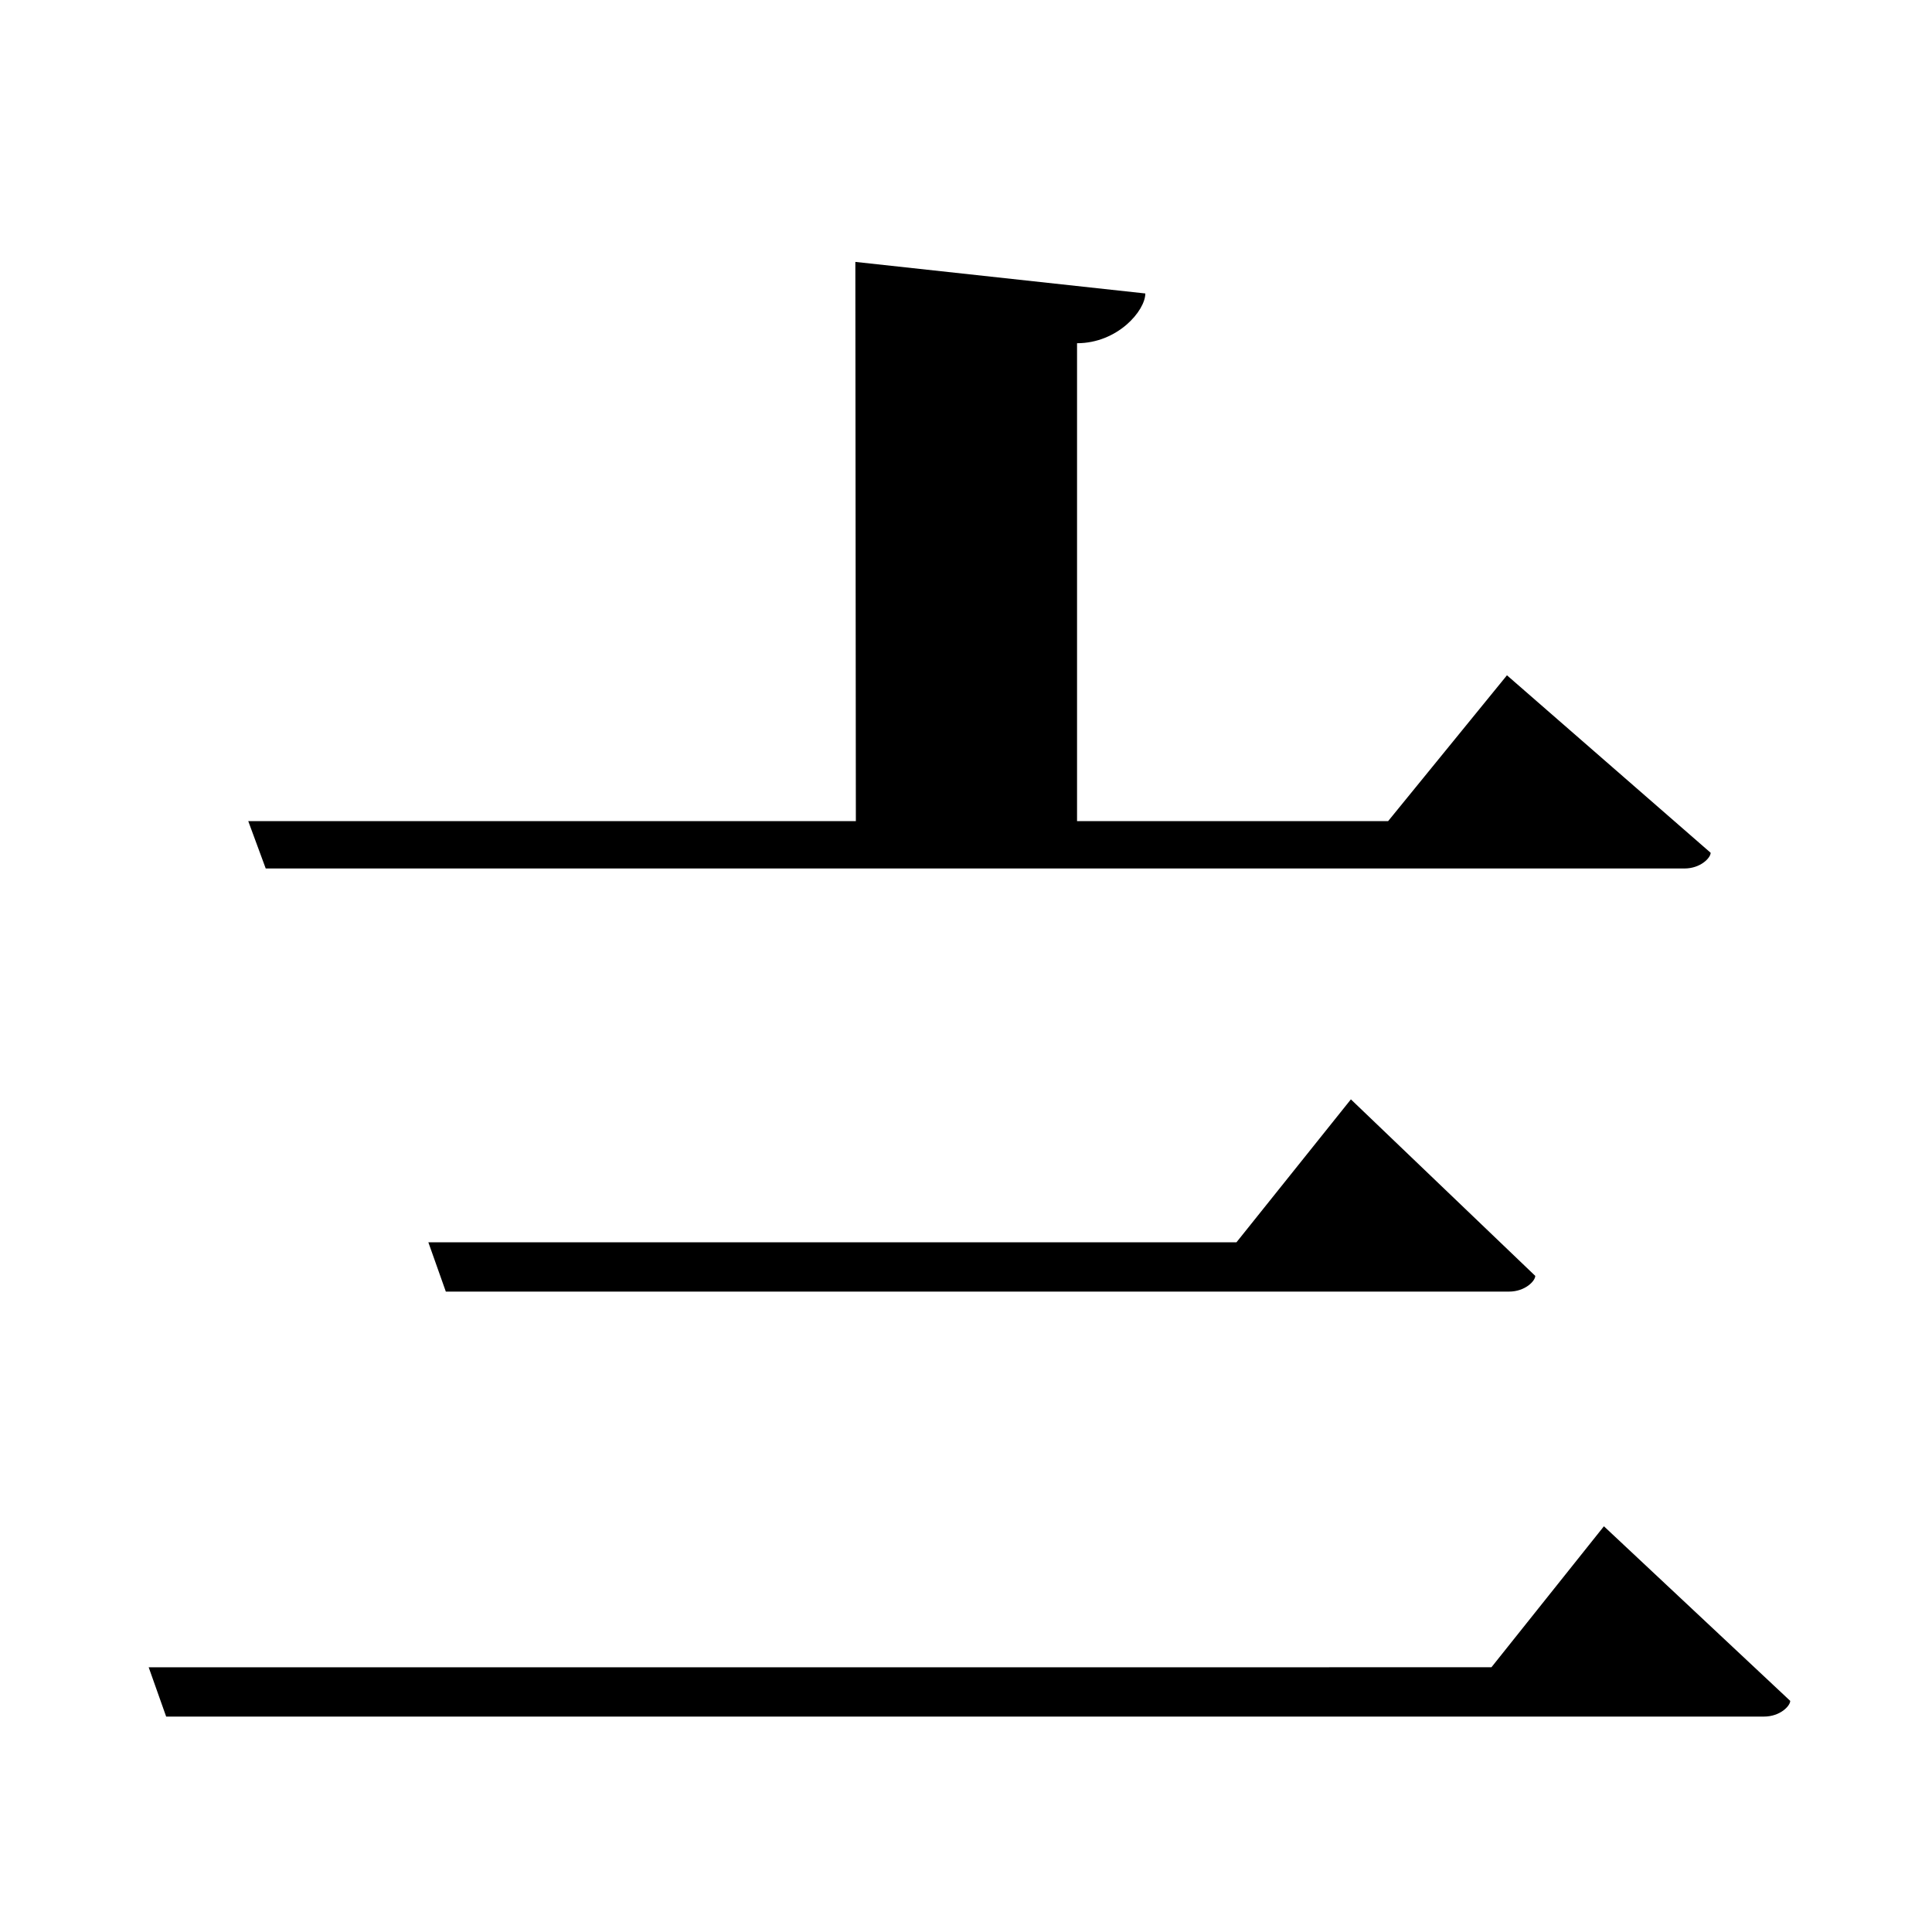 <?xml version="1.0" encoding="UTF-8" standalone="no"?>
<svg viewBox="0 0 2000 2000" version="1.1" xmlns="http://www.w3.org/2000/svg" xmlns:sodipodi="http://sodipodi.sourceforge.net/DTD/sodipodi-0.dtd">
	
      <path id="path1596" d="m 885.449,271.121 0.533,578.904 L 257,850.051 275.08,899.061 H 1743.631 c 16.85,0 27.229,-11.08 27.229,-16.26 L 1560,699.061 1437,850 1114.949,850.016 V 355.301 c 42.02,0 70.662,-33.68 70.682,-51.51 z" sodipodi:nodetypes="ccccsccccccc"></path>
      <path id="path1603" d="m 461.52,1337.06 h 1100.55 c 16.85,0 27.23,-11.08 27.23,-16.26 L 1398.44,1138.06 1280,1286 l -836.56,0.05 z" sodipodi:nodetypes="csccccc"></path>
      <path id="path1608" d="M 172.01,1777 H 1826 c 16.85,0 27.23,-11.08 27.23,-16.26 L 1660.37,1580 l -116.44,145.94 -1390,0.05 z" sodipodi:nodetypes="csccccc"></path>
    
</svg>
